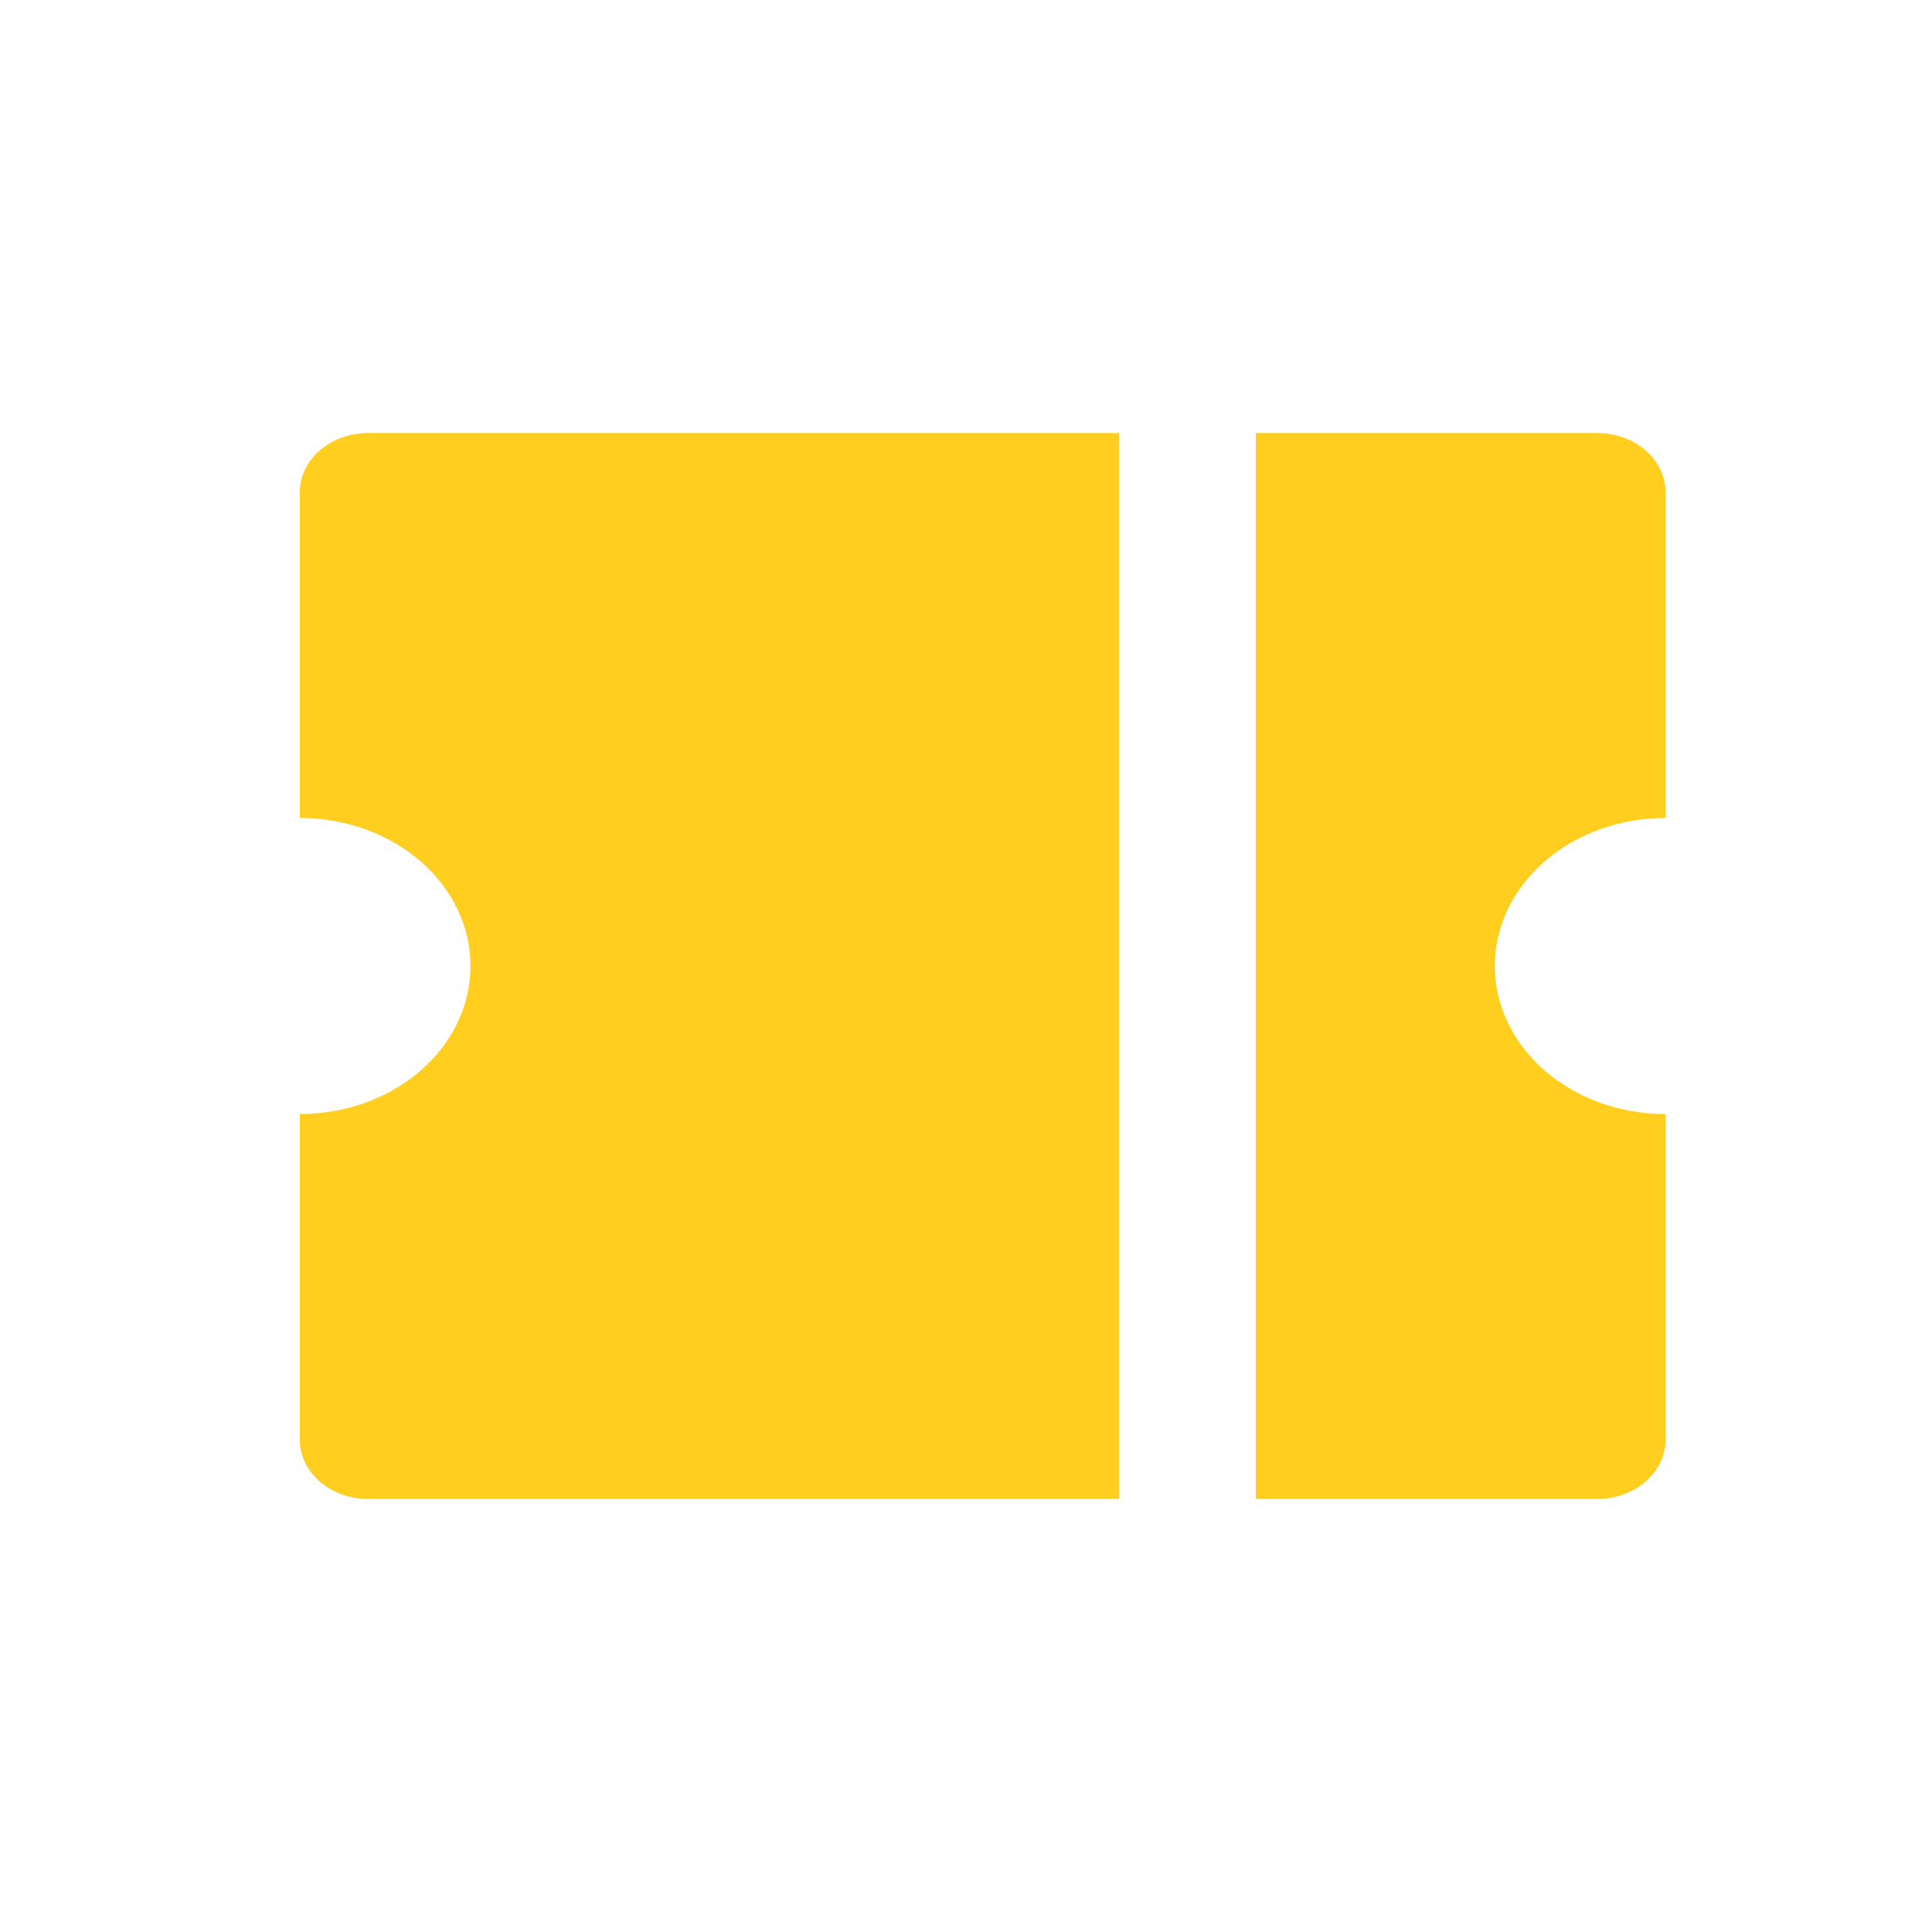 <svg width="58" height="58" viewBox="0 0 58 58" fill="none" xmlns="http://www.w3.org/2000/svg">
<path d="M33.6 13V45H11.05C10.506 45 9.985 44.813 9.6 44.479C9.216 44.146 9 43.694 9 43.222V33.444C10.359 33.444 11.663 32.976 12.624 32.143C13.585 31.309 14.125 30.179 14.125 29C14.125 27.821 13.585 26.691 12.624 25.857C11.663 25.024 10.359 24.556 9 24.556V14.778C9 14.306 9.216 13.854 9.6 13.521C9.985 13.187 10.506 13 11.05 13H33.6ZM37.7 13H47.95C48.494 13 49.015 13.187 49.4 13.521C49.784 13.854 50 14.306 50 14.778V24.556C48.641 24.556 47.337 25.024 46.376 25.857C45.415 26.691 44.875 27.821 44.875 29C44.875 30.179 45.415 31.309 46.376 32.143C47.337 32.976 48.641 33.444 50 33.444V43.222C50 43.694 49.784 44.146 49.4 44.479C49.015 44.813 48.494 45 47.95 45H37.7V13Z" fill="#FFCE1F"/>
</svg>
